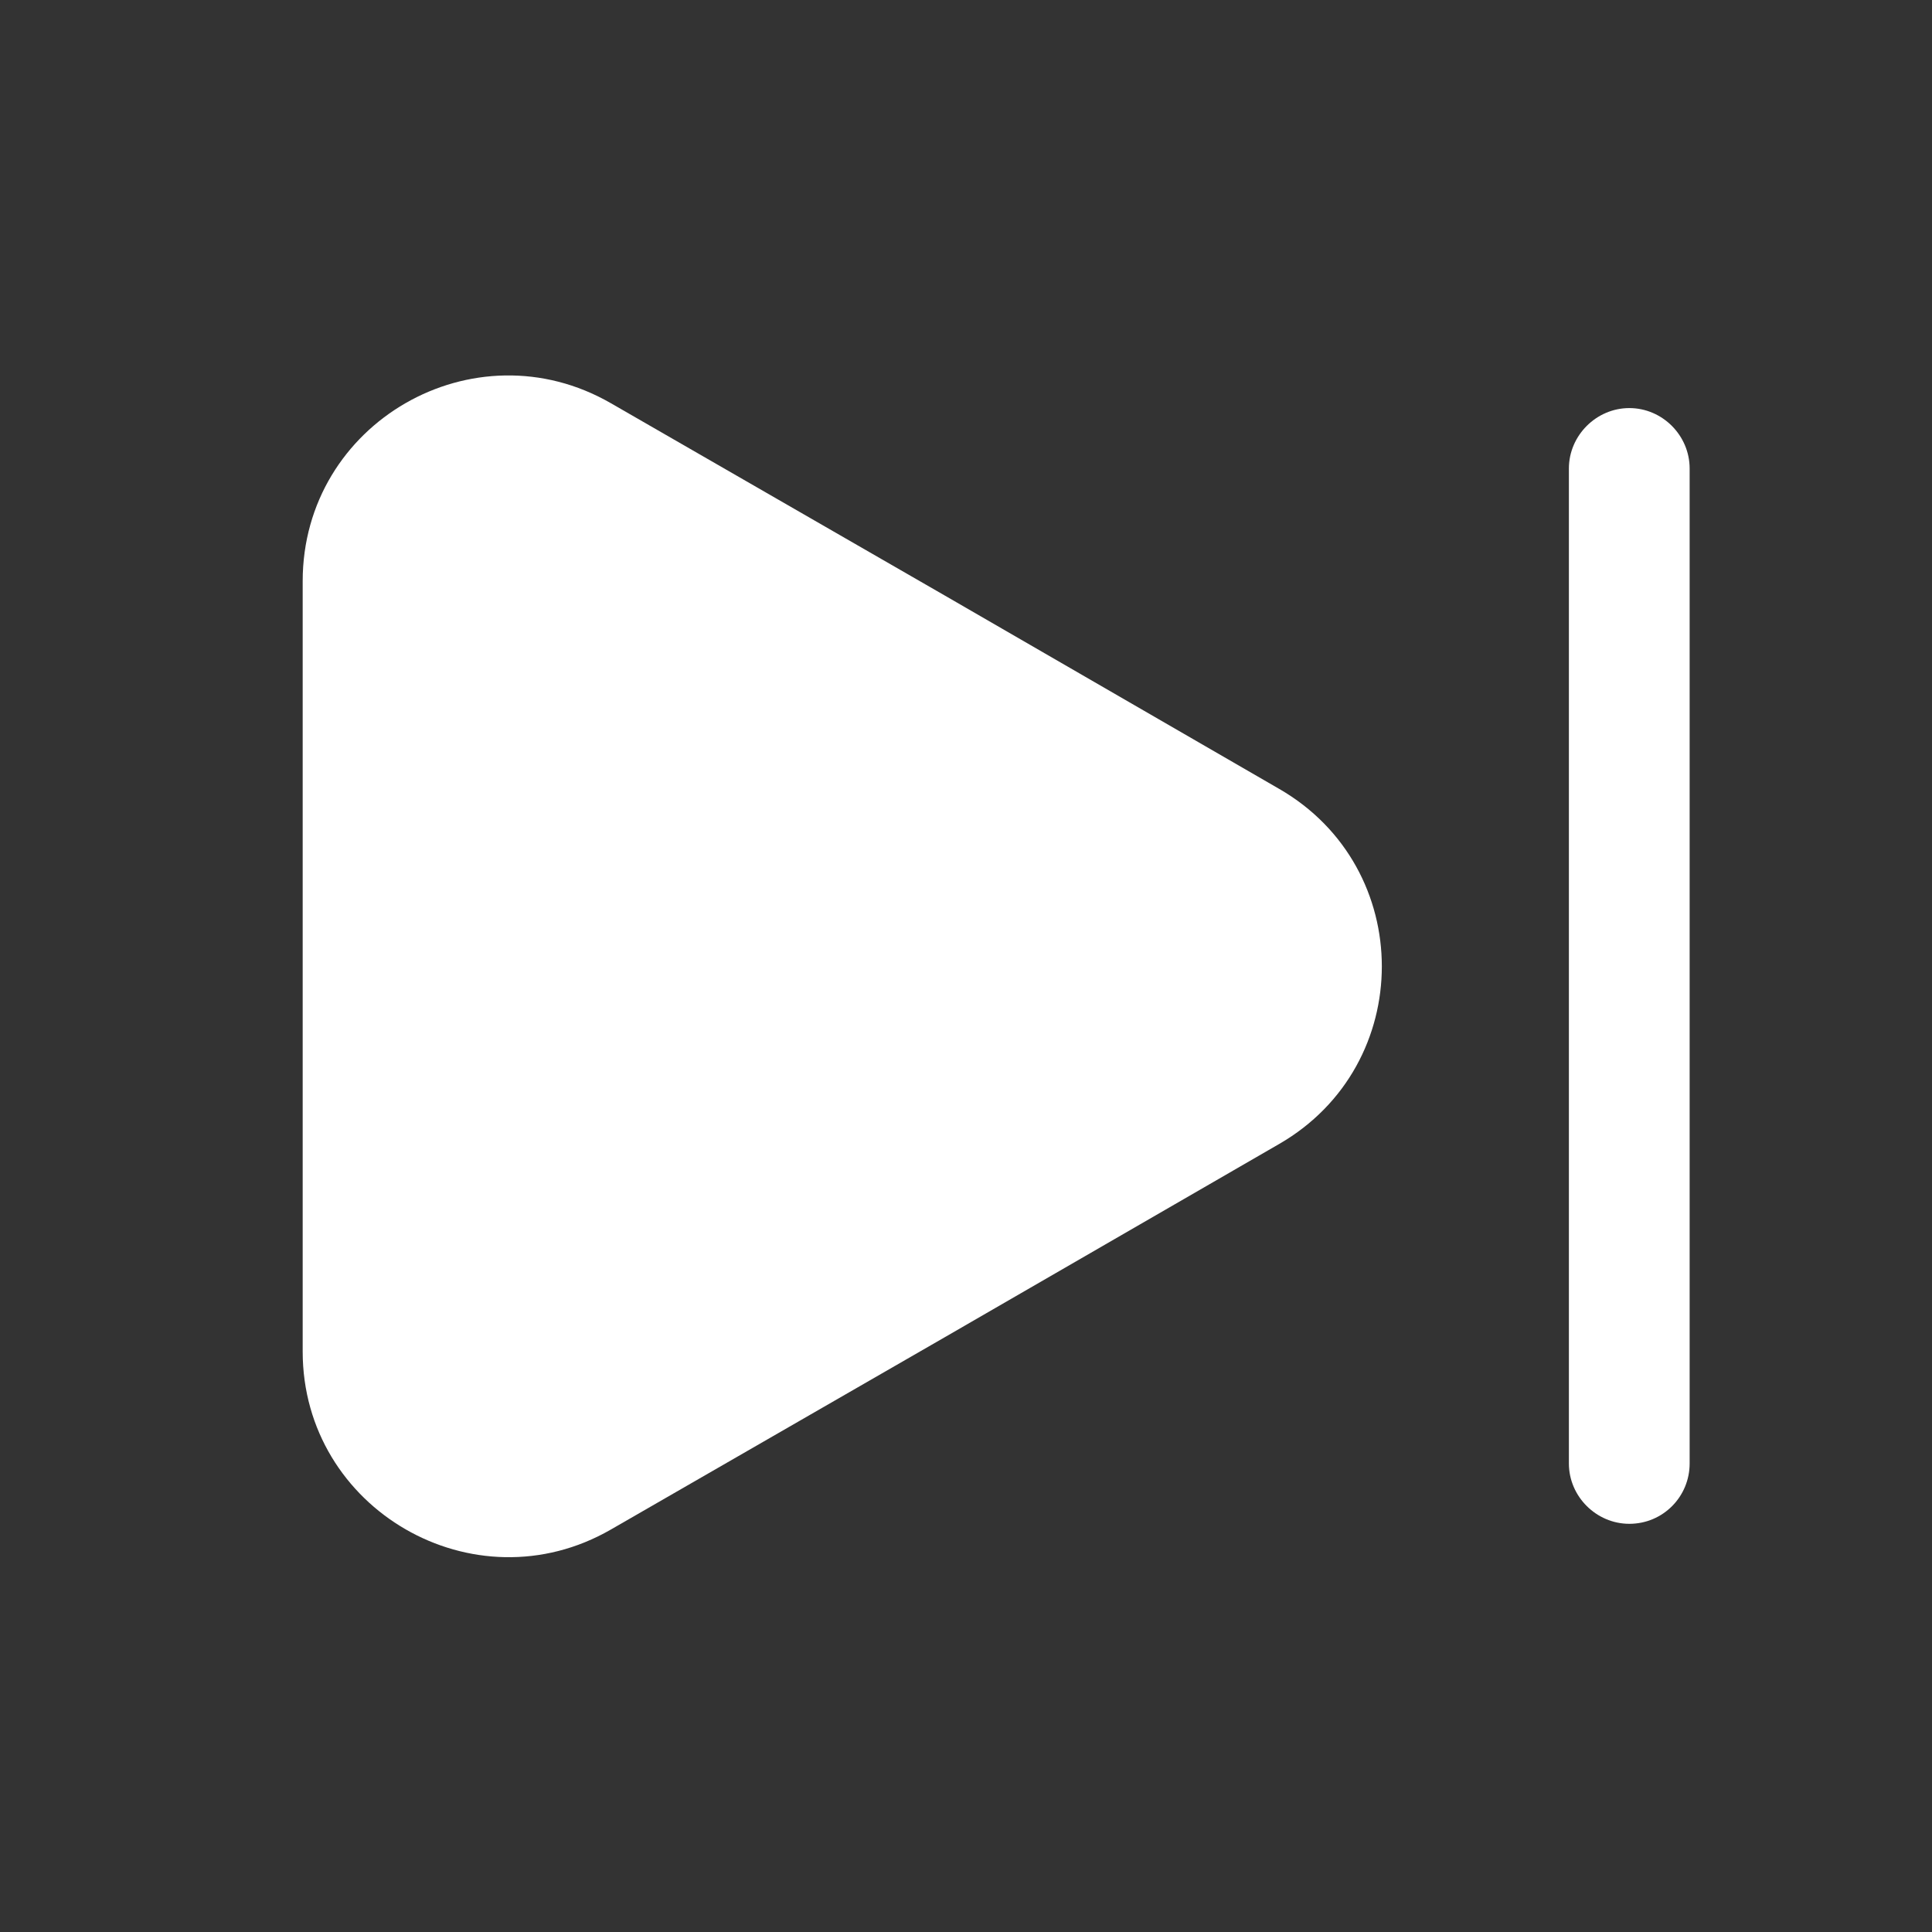 <svg width="18" height="18" viewBox="0 0 18 18" fill="none" xmlns="http://www.w3.org/2000/svg">
<rect x="0" y="0" width="18" height="18" fill="#333333" stroke="none"/>
<path d="M2.82 5.415V12.592C2.82 14.062 4.418 14.985 5.692 14.25L8.805 12.457L11.918 10.658C13.193 9.922 13.193 8.085 11.918 7.35L8.805 5.55L5.692 3.757C4.418 3.022 2.82 3.937 2.82 5.415Z" fill="white"/>
<path d="M15.18 14.197C14.873 14.197 14.617 13.943 14.617 13.635V4.365C14.617 4.057 14.873 3.802 15.18 3.802C15.488 3.802 15.742 4.057 15.742 4.365V13.635C15.742 13.943 15.495 14.197 15.18 14.197Z" fill="white"/>
</svg>

